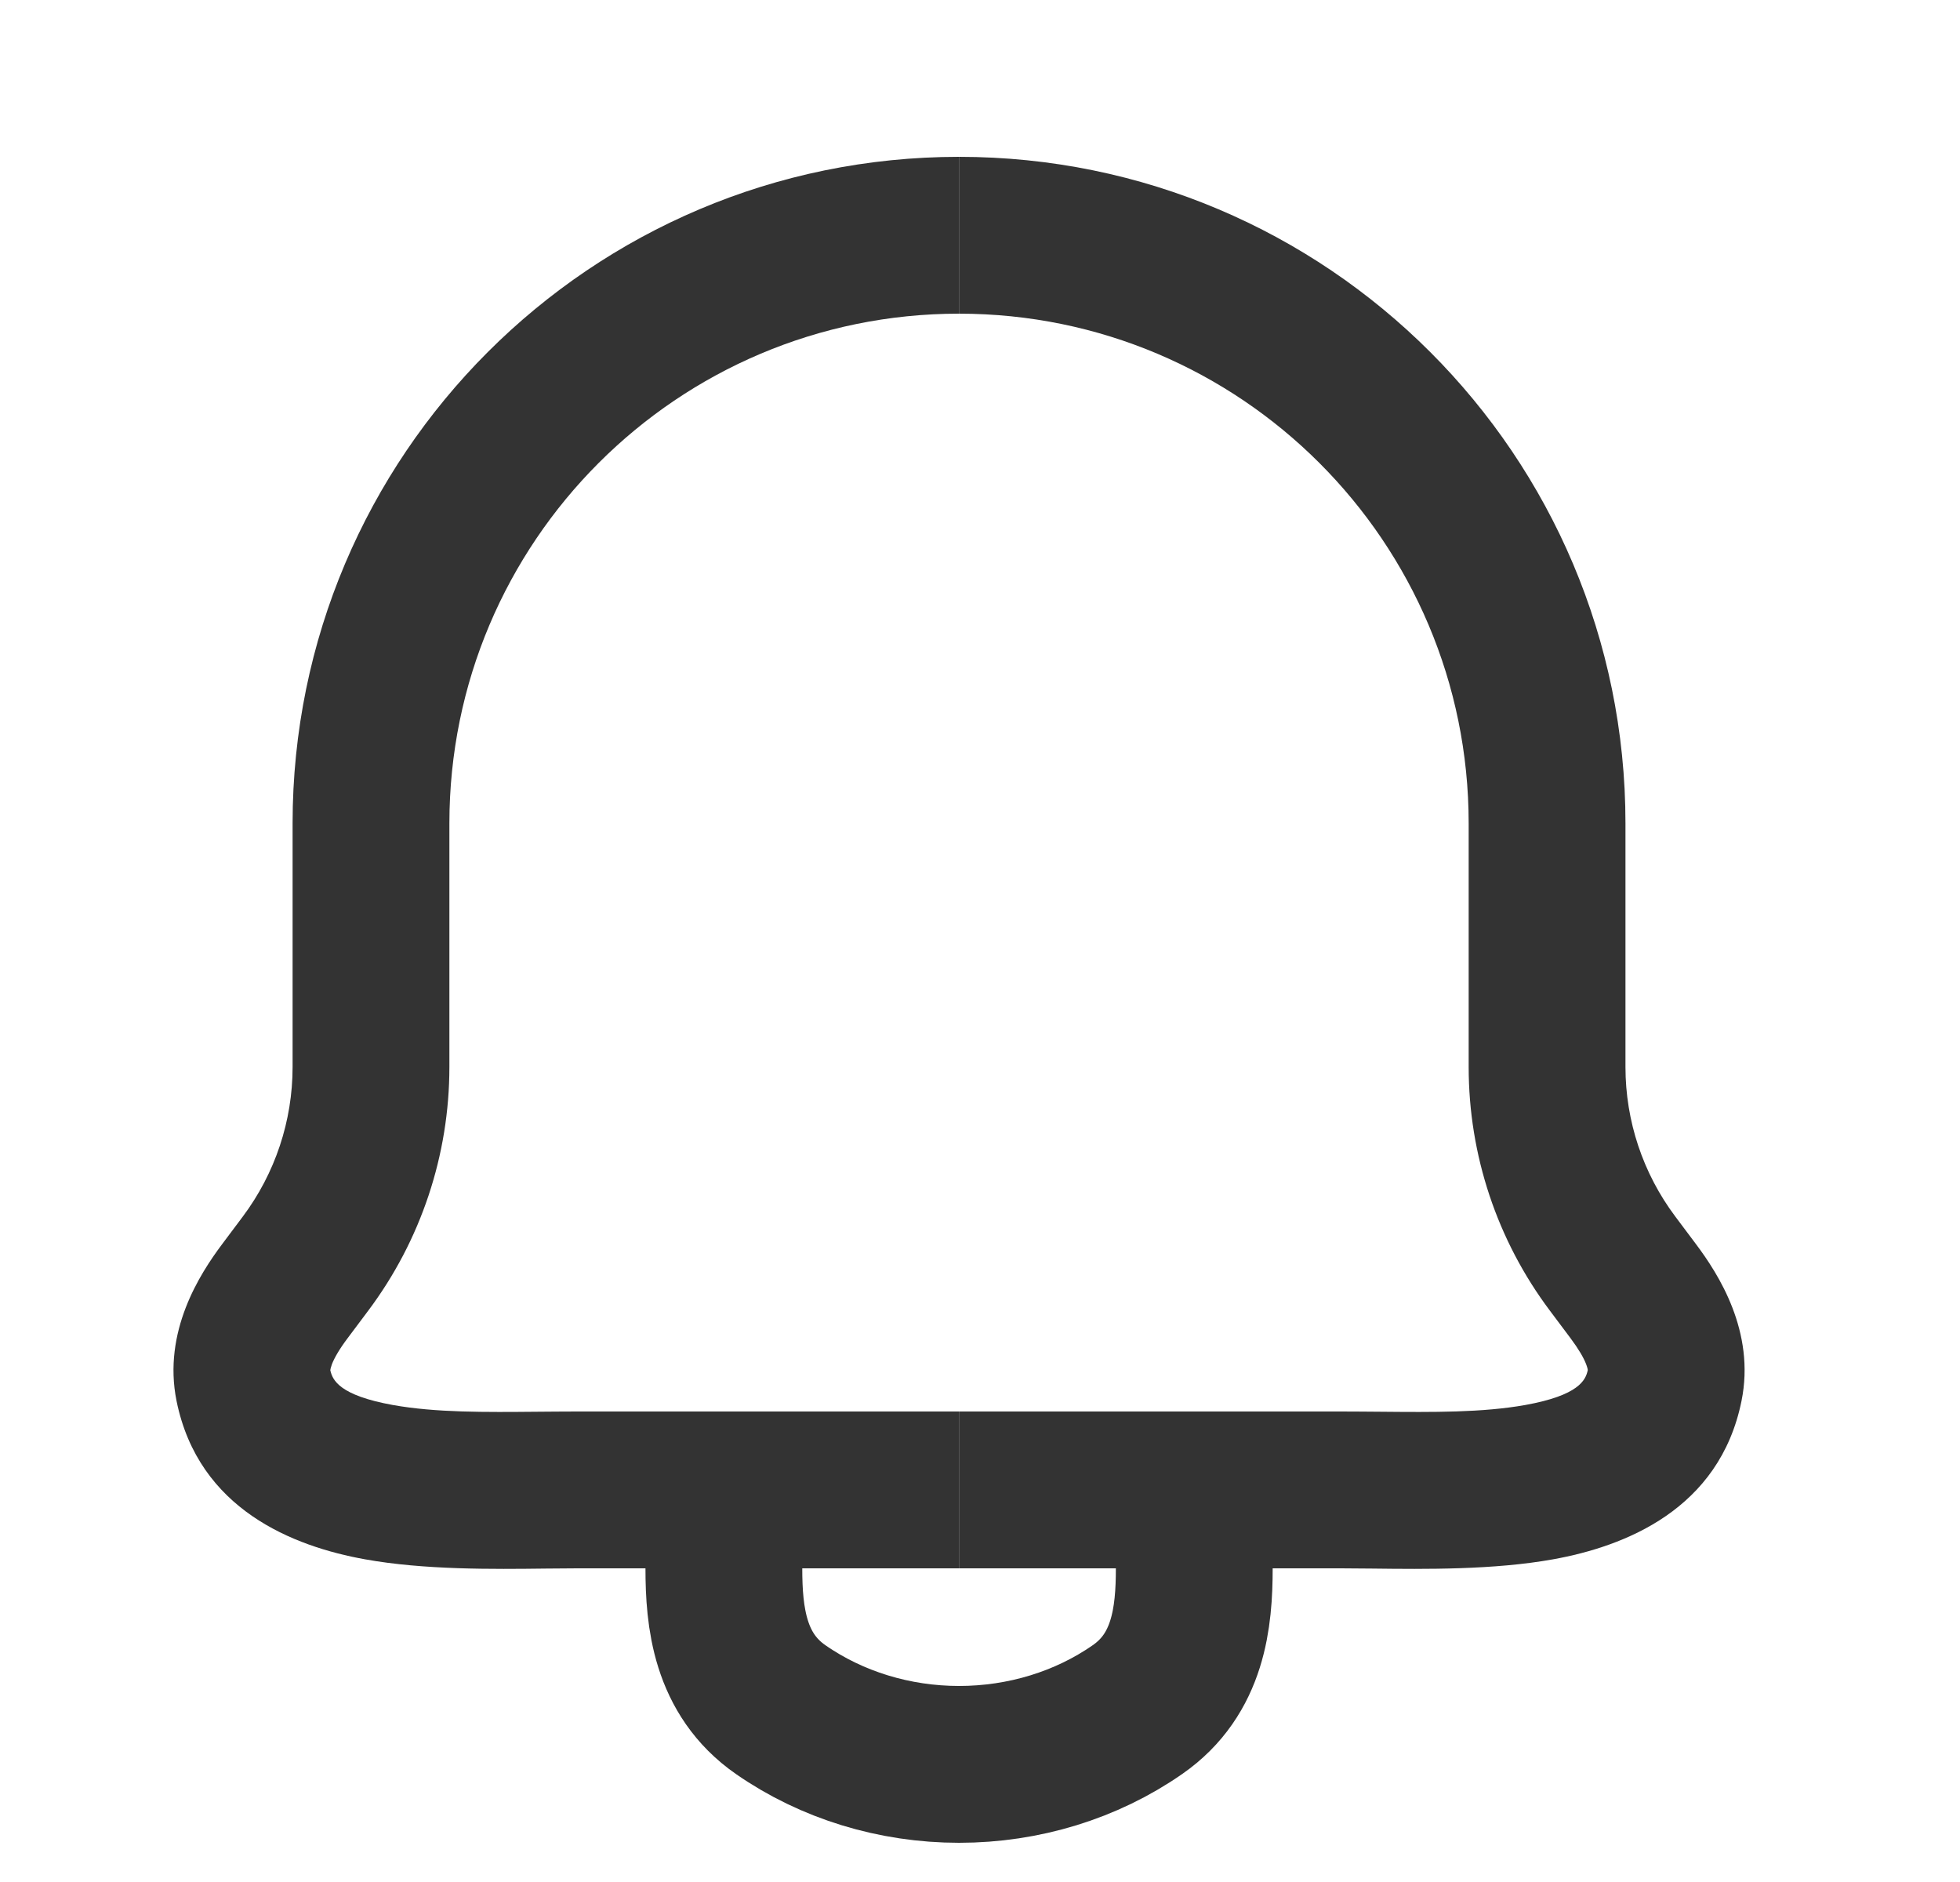 <svg width="25" height="24" viewBox="0 0 25 24" fill="none" xmlns="http://www.w3.org/2000/svg">
    <g opacity="0.8">
        <path d="M9.233 20C9.233 20.625 9.307 21.35 9.958 21.802C10.61 22.255 11.41 22.5 12.233 22.5C13.057 22.5 13.857 22.255 14.508 21.802C15.16 21.35 15.233 20.625 15.233 20" stroke="#000000" stroke-width="2" stroke-linecap="round" stroke-linejoin="round"/>
        <path fill-rule="evenodd" clip-rule="evenodd" d="M5.732 10.5C5.732 6.91 8.643 4 12.232 4V2C7.538 2 3.732 5.806 3.732 10.5V13.607C3.732 14.295 3.509 14.964 3.097 15.514L2.834 15.865C2.549 16.245 2.073 16.981 2.252 17.866C2.534 19.252 3.744 19.721 4.656 19.885C5.411 20.021 6.288 20.011 6.962 20.003C7.105 20.002 7.239 20 7.361 20H12.232V18H7.361C7.191 18 7.022 18.002 6.856 18.003C6.189 18.009 5.558 18.015 5.01 17.917C4.33 17.794 4.241 17.601 4.213 17.473C4.214 17.464 4.218 17.441 4.234 17.396C4.267 17.313 4.33 17.203 4.434 17.065L4.697 16.714C5.369 15.818 5.732 14.728 5.732 13.607V10.5ZM4.213 17.477C4.213 17.477 4.213 17.476 4.213 17.474L4.213 17.477Z" fill="#000000"/>
        <path fill-rule="evenodd" clip-rule="evenodd" d="M18.733 10.5C18.733 6.91 15.822 4 12.232 4V2C16.927 2 20.733 5.806 20.733 10.5V13.607C20.733 14.295 20.956 14.964 21.369 15.514L21.632 15.865C21.917 16.245 22.393 16.981 22.213 17.866C21.932 19.252 20.721 19.721 19.81 19.885C19.055 20.021 18.177 20.011 17.504 20.003C17.36 20.002 17.226 20 17.105 20H12.232V18H17.105C17.275 18 17.443 18.002 17.609 18.003C18.276 18.009 18.907 18.015 19.456 17.917C20.136 17.794 20.225 17.601 20.252 17.473C20.252 17.464 20.248 17.441 20.231 17.396C20.199 17.313 20.135 17.203 20.032 17.065L19.769 16.714C19.096 15.818 18.733 14.728 18.733 13.607V10.5ZM20.252 17.477C20.252 17.477 20.252 17.476 20.252 17.474L20.252 17.477Z" fill="#000000"/>
    </g>
</svg>

